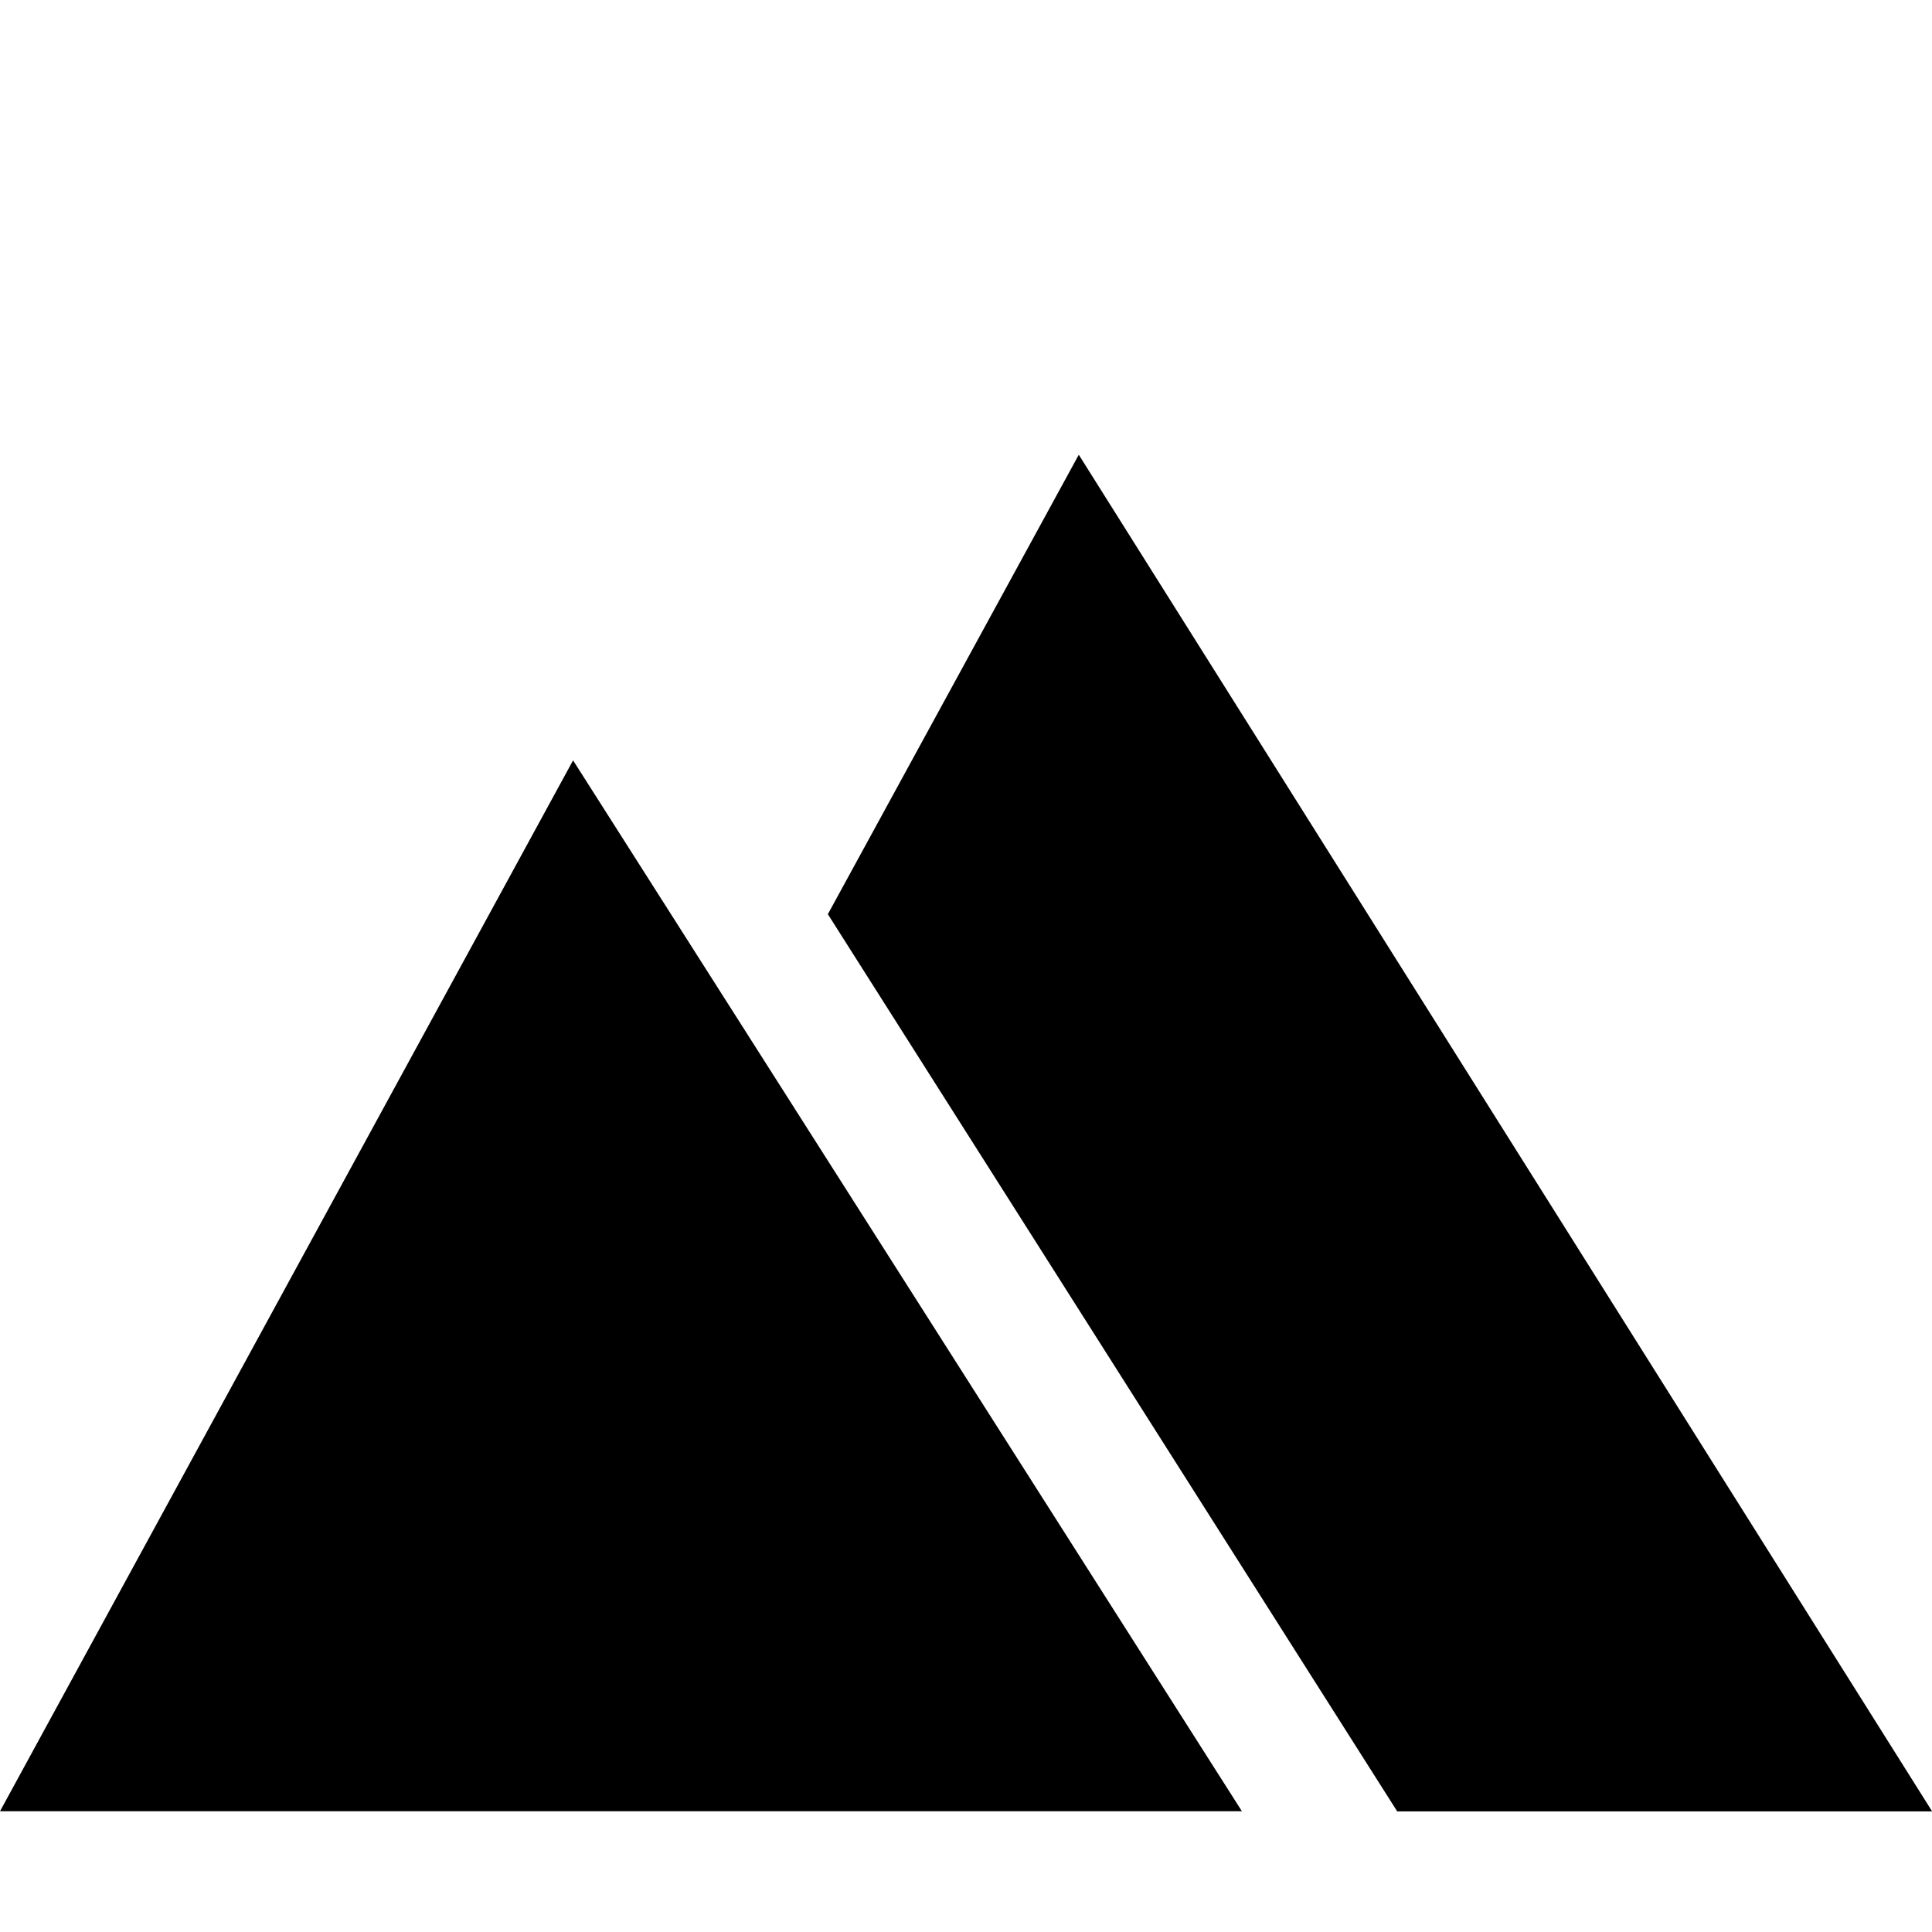 <svg xmlns="http://www.w3.org/2000/svg" height="16px" viewBox="0 0 16 16" width="16px">
    <g>
        <path d="m 0 15 h 10.285 l -5.539 -8.703 z m 0 0" />
        <path d="m 8.934 3.766 l -2.078 3.805 l 4.715 7.43 h 4.43 z m 0 0" />
    </g>
</svg>